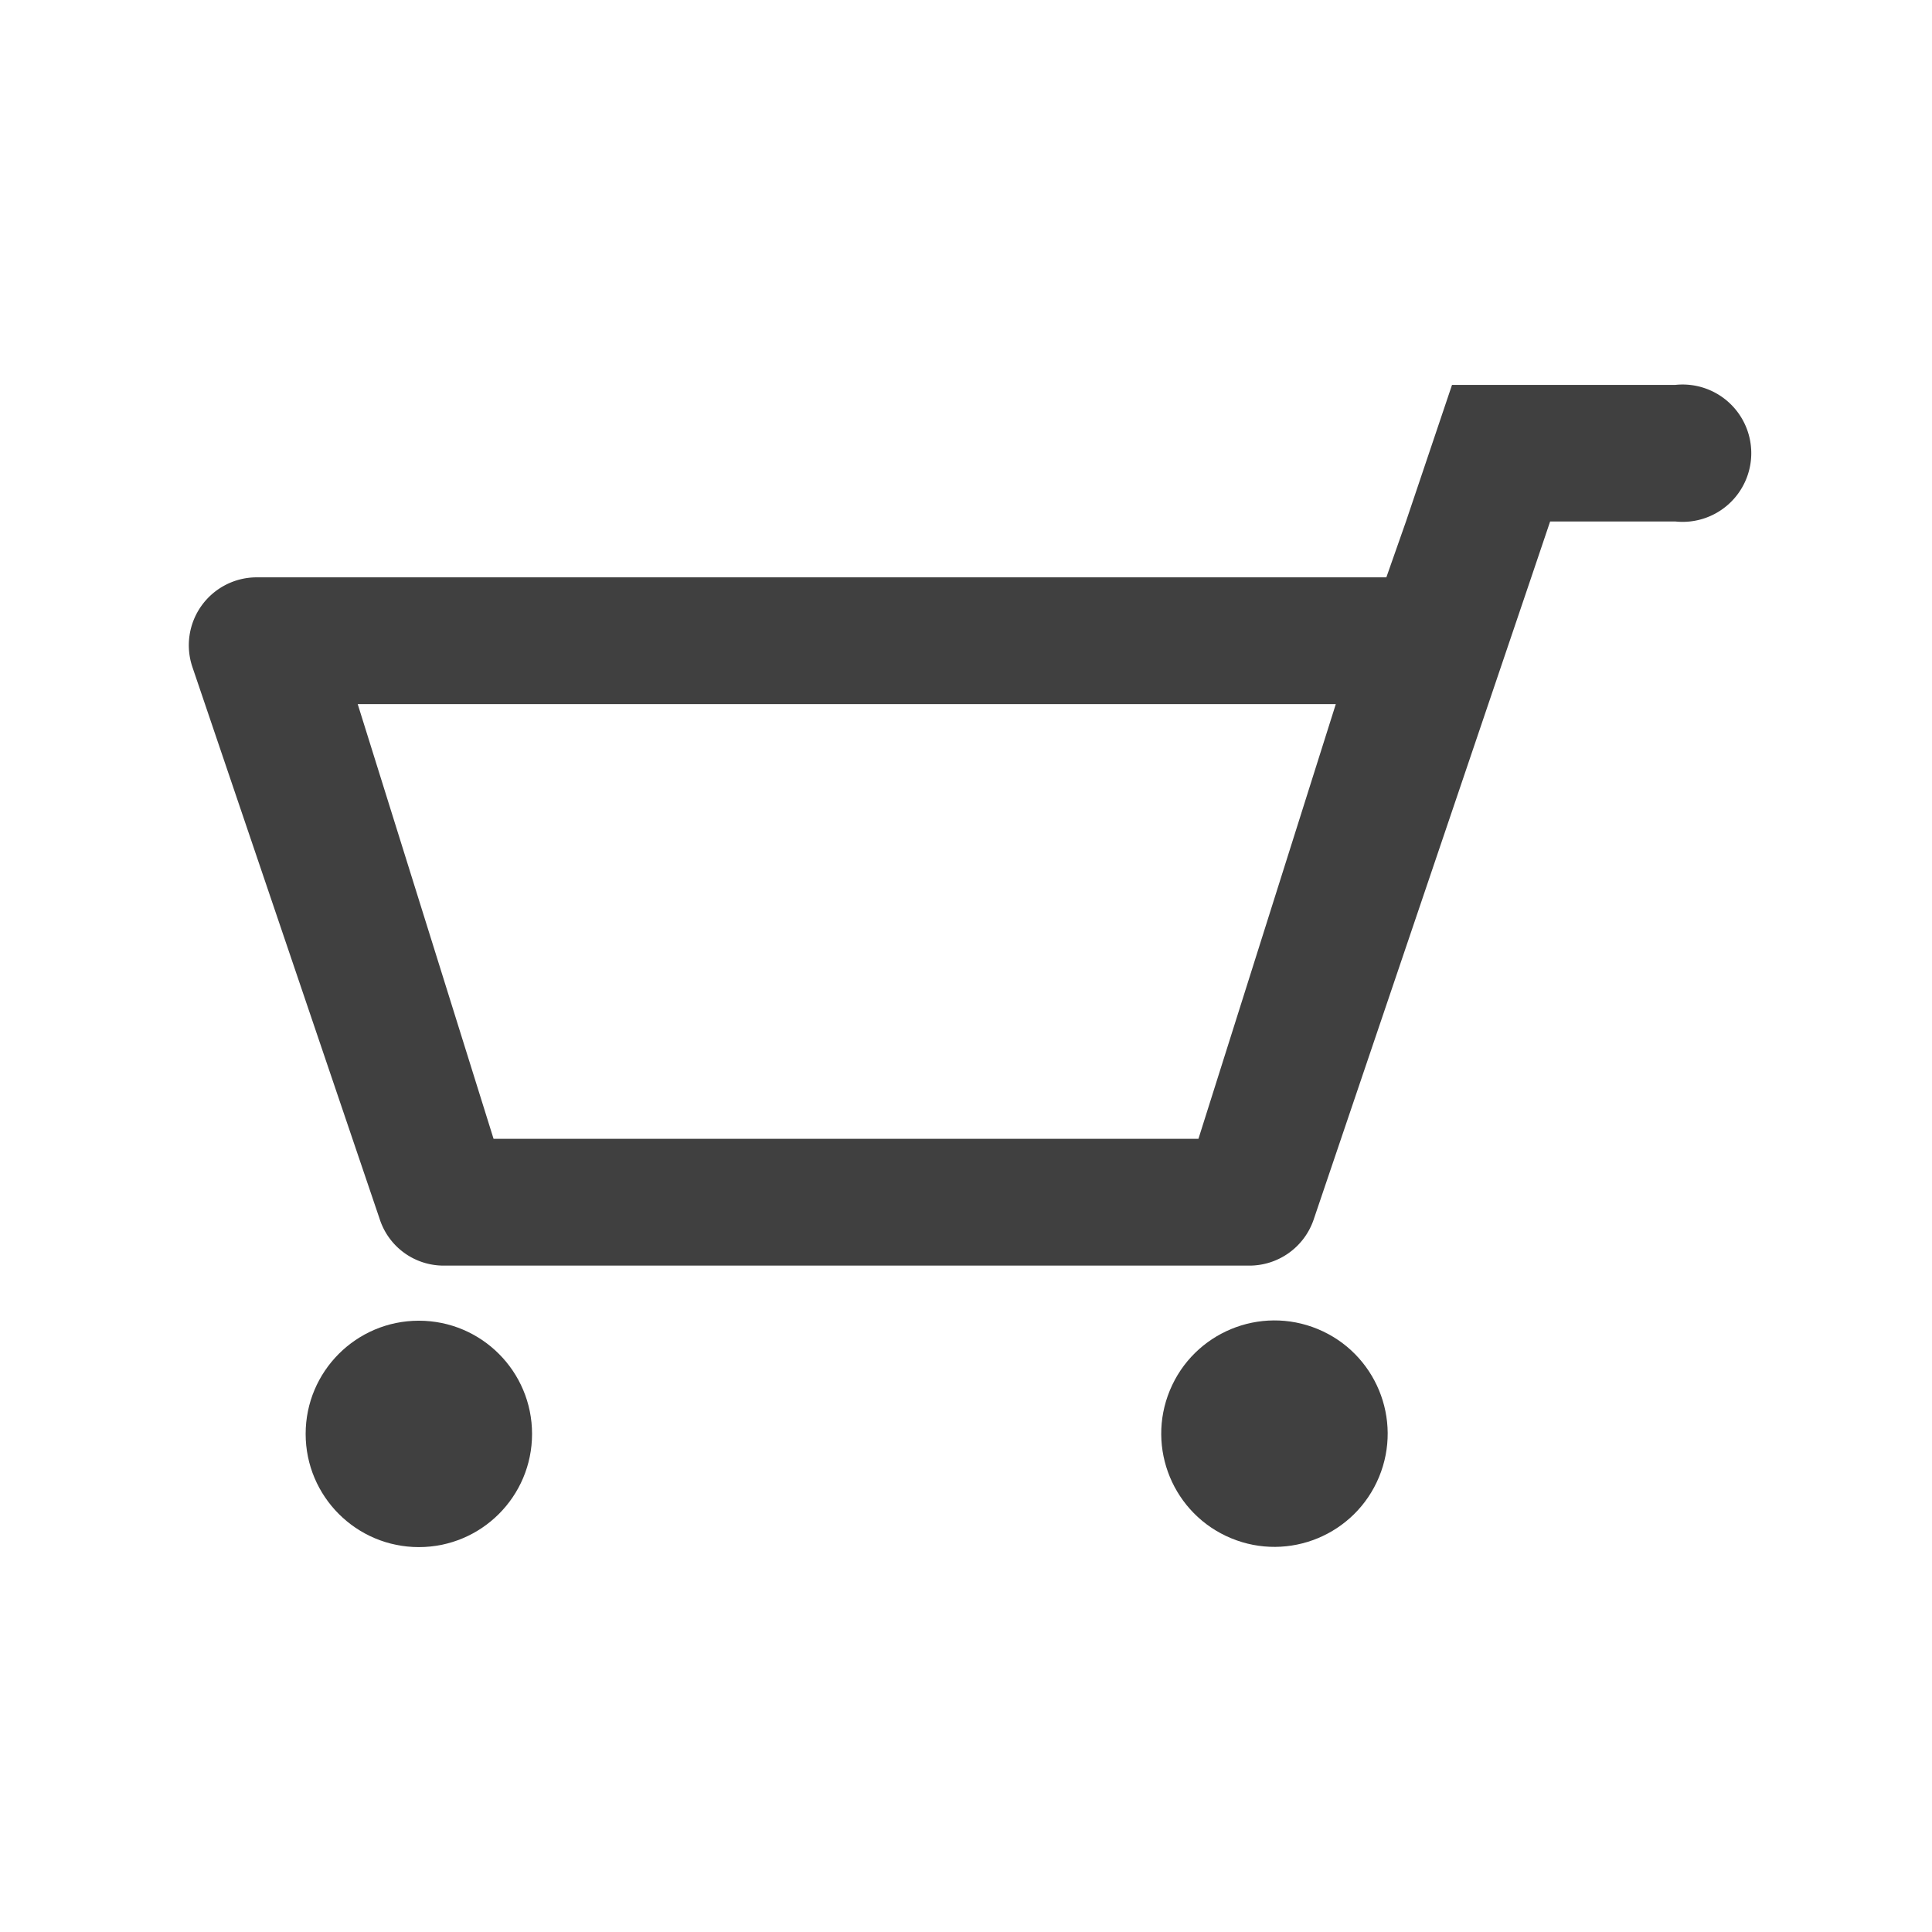 <svg xmlns="http://www.w3.org/2000/svg" width="256" height="256" viewBox="0 0 256 256"><path fill="#404040" d="M222 51h-29.6l-6.1 18.1-2.6 7.4H34a9 9 0 0 0-8.5 11.9l24.8 73.1a8.9 8.9 0 0 0 8.5 6.2h106.7a9 9 0 0 0 8.6-6.2l28.8-85 2.5-7.4H222a9.1 9.1 0 1 0 0-18.1zm-63.2 99.9H65.4l-18-57.6H177z"/><circle cx="168.9" cy="190" r="15" fill="#404040" transform="rotate(-67.5 168.861 190.004)"/><circle cx="55.5" cy="190" r="15" fill="#404040"/></svg>